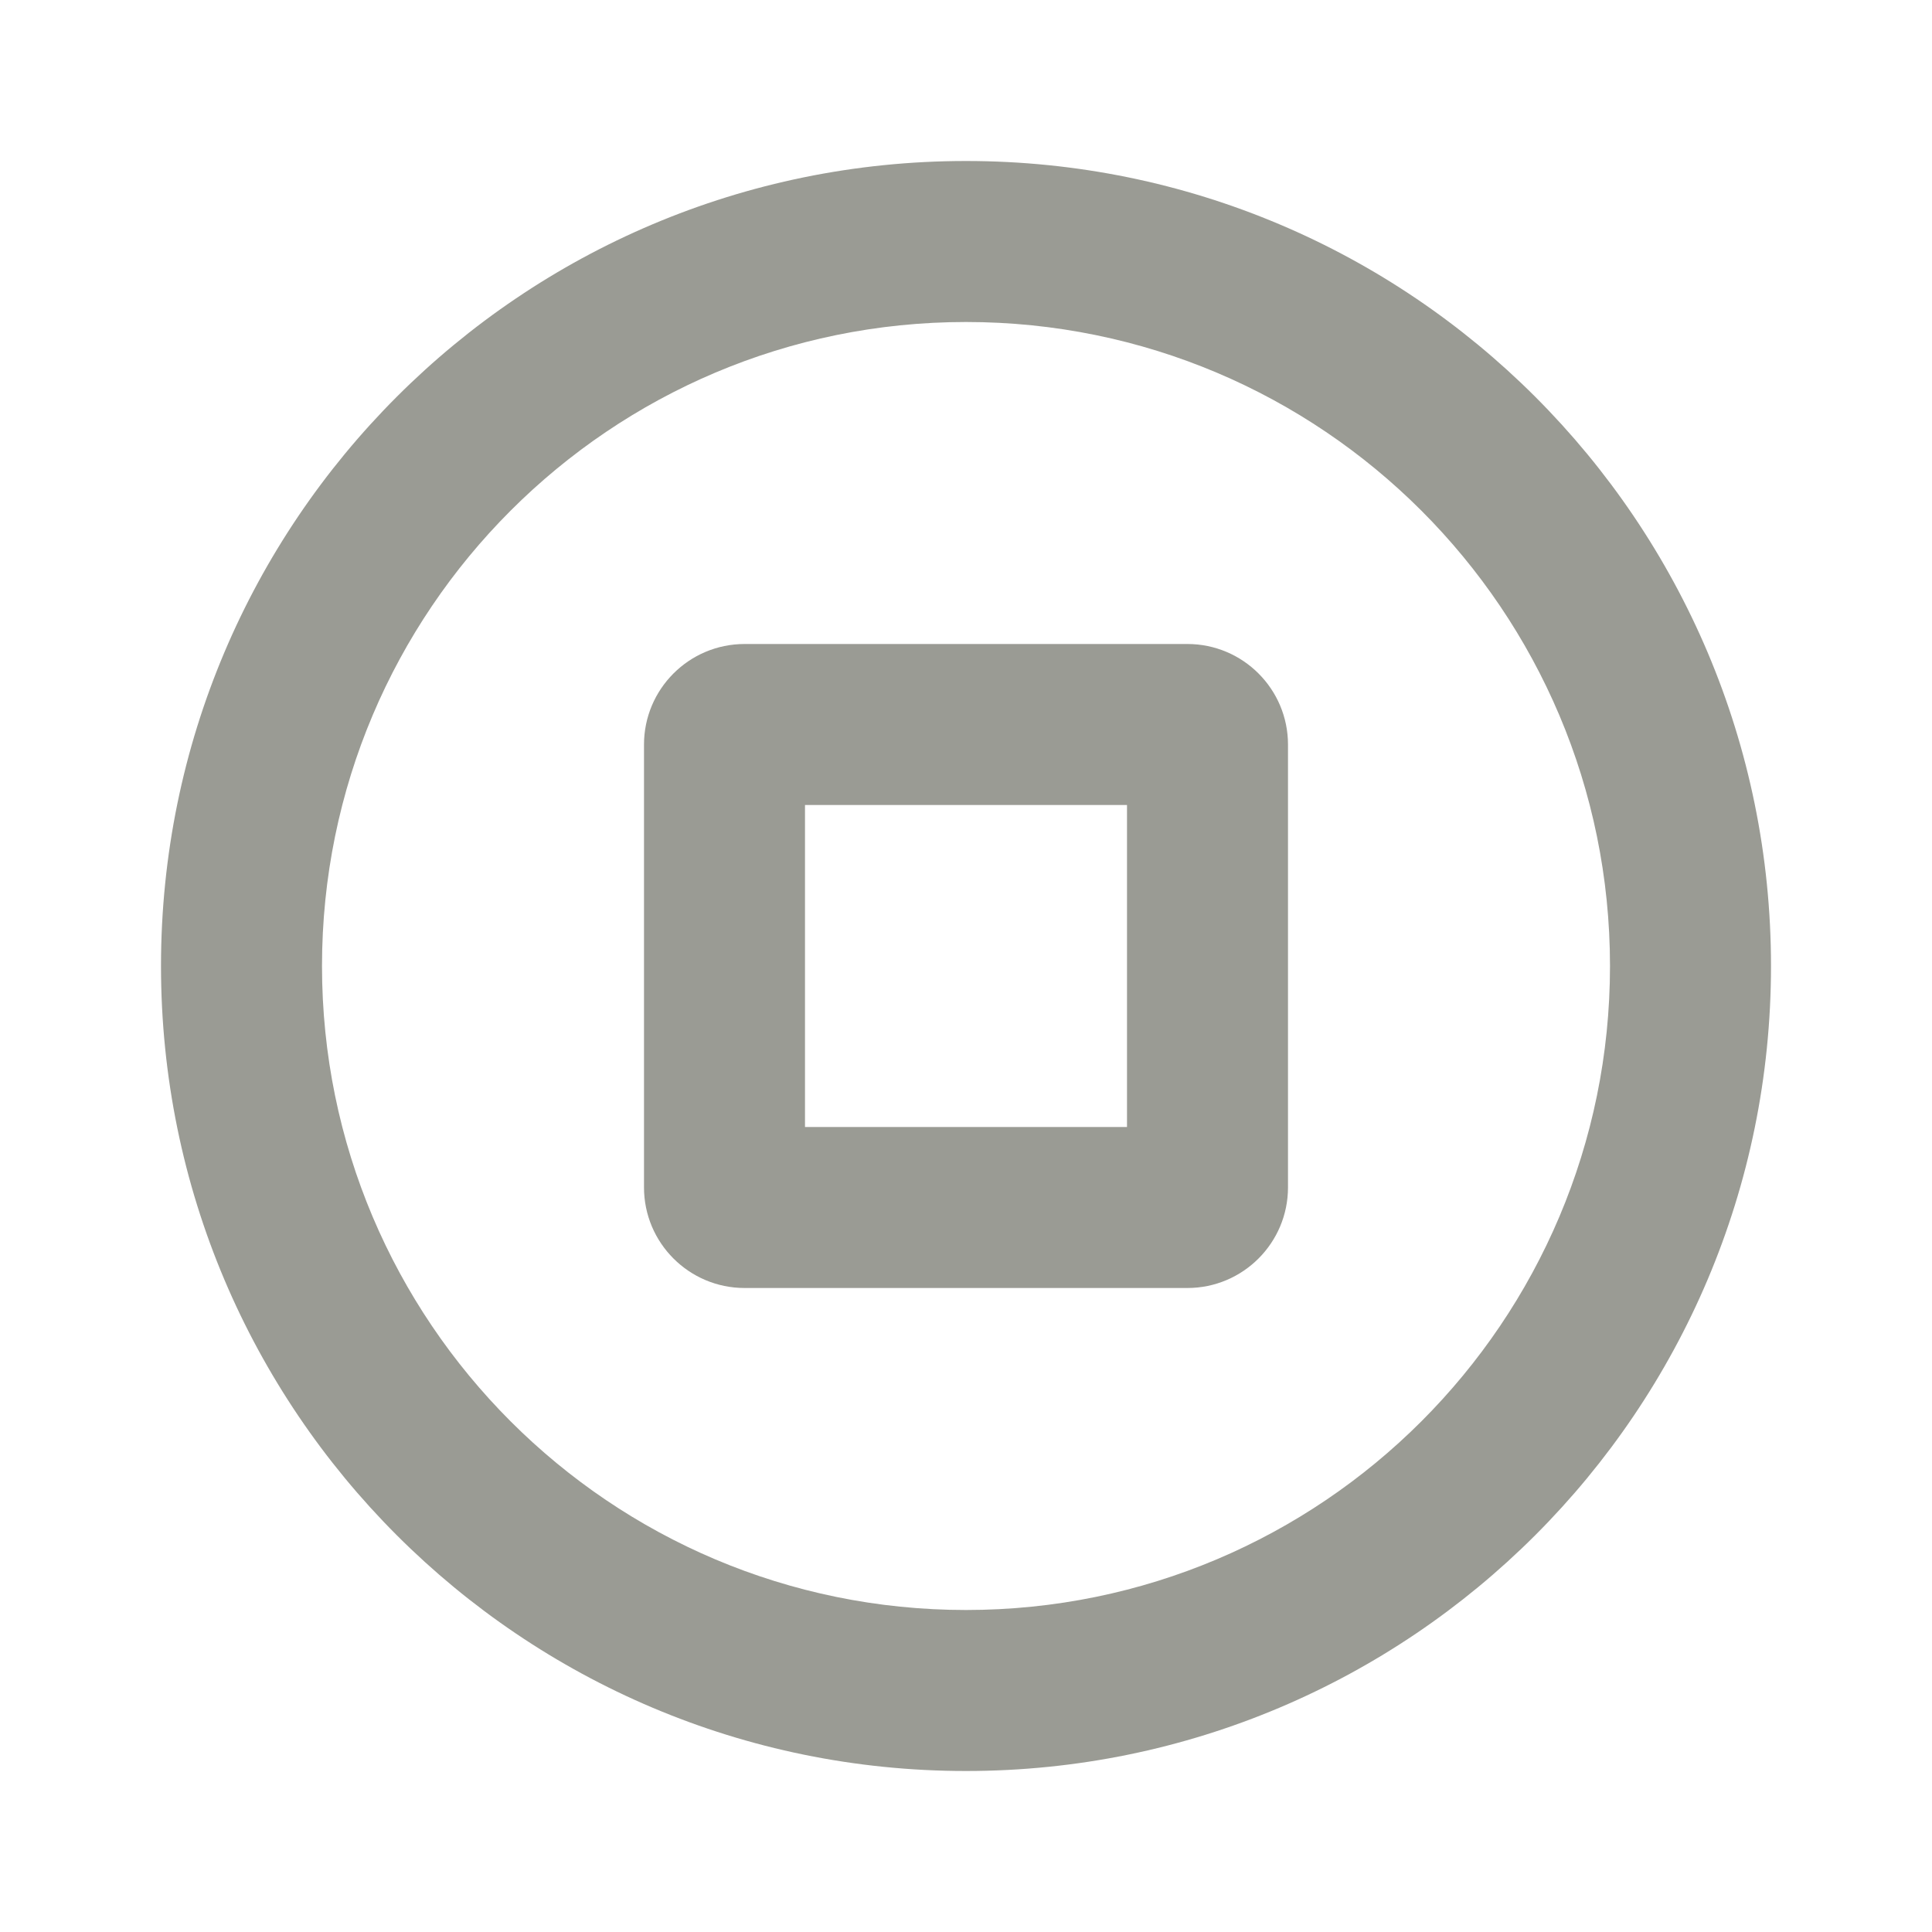 <?xml version="1.0" encoding="UTF-8"?>
<svg version="1.1" viewBox="0 0 24 24" xmlns="http://www.w3.org/2000/svg" xmlns:xlink="http://www.w3.org/1999/xlink">
    <!--Generated by IJSVG (https://github.com/iconjar/IJSVG)-->
    <g fill="#9A9B94">
        <path opacity="0" d="M0,0h24v24h-24Z"></path>
        <path d="M12,2l-4.37114e-07,1.06581e-14c-5.523,2.41411e-07 -10,4.477 -10,10c2.41411e-07,5.523 4.477,10 10,10c5.523,-2.41411e-07 10,-4.477 10,-10l7.10543e-15,4.37114e-07c0,-5.523 -4.477,-10 -10,-10Zm0,18l-3.49691e-07,-7.10543e-15c-4.418,-1.93129e-07 -8,-3.582 -8,-8c1.93129e-07,-4.418 3.582,-8 8,-8c4.418,1.93129e-07 8,3.582 8,8v1.77636e-15c0,4.418 -3.582,8 -8,8c0,0 -3.55271e-15,0 -3.55271e-15,0Z"></path>
        <path d="M14.75,8h-5.5l-5.46392e-08,1.77636e-15c-0.69,3.01764e-08 -1.25,0.56 -1.25,1.25c0,0 0,0 0,0v5.5l1.24345e-14,1.34106e-07c1.04241e-07,0.69 0.56,1.25 1.25,1.25h5.5l-3.97331e-08,3.55271e-15c0.69,-5.21204e-08 1.25,-0.56 1.25,-1.25v-5.5v-3.97331e-08c0,-0.69 -0.56,-1.25 -1.25,-1.25c-1.16425e-08,0 -2.80906e-08,0 -3.97331e-08,0Zm-0.75,6h-4v-4h4Z"></path>
    </g>
</svg>